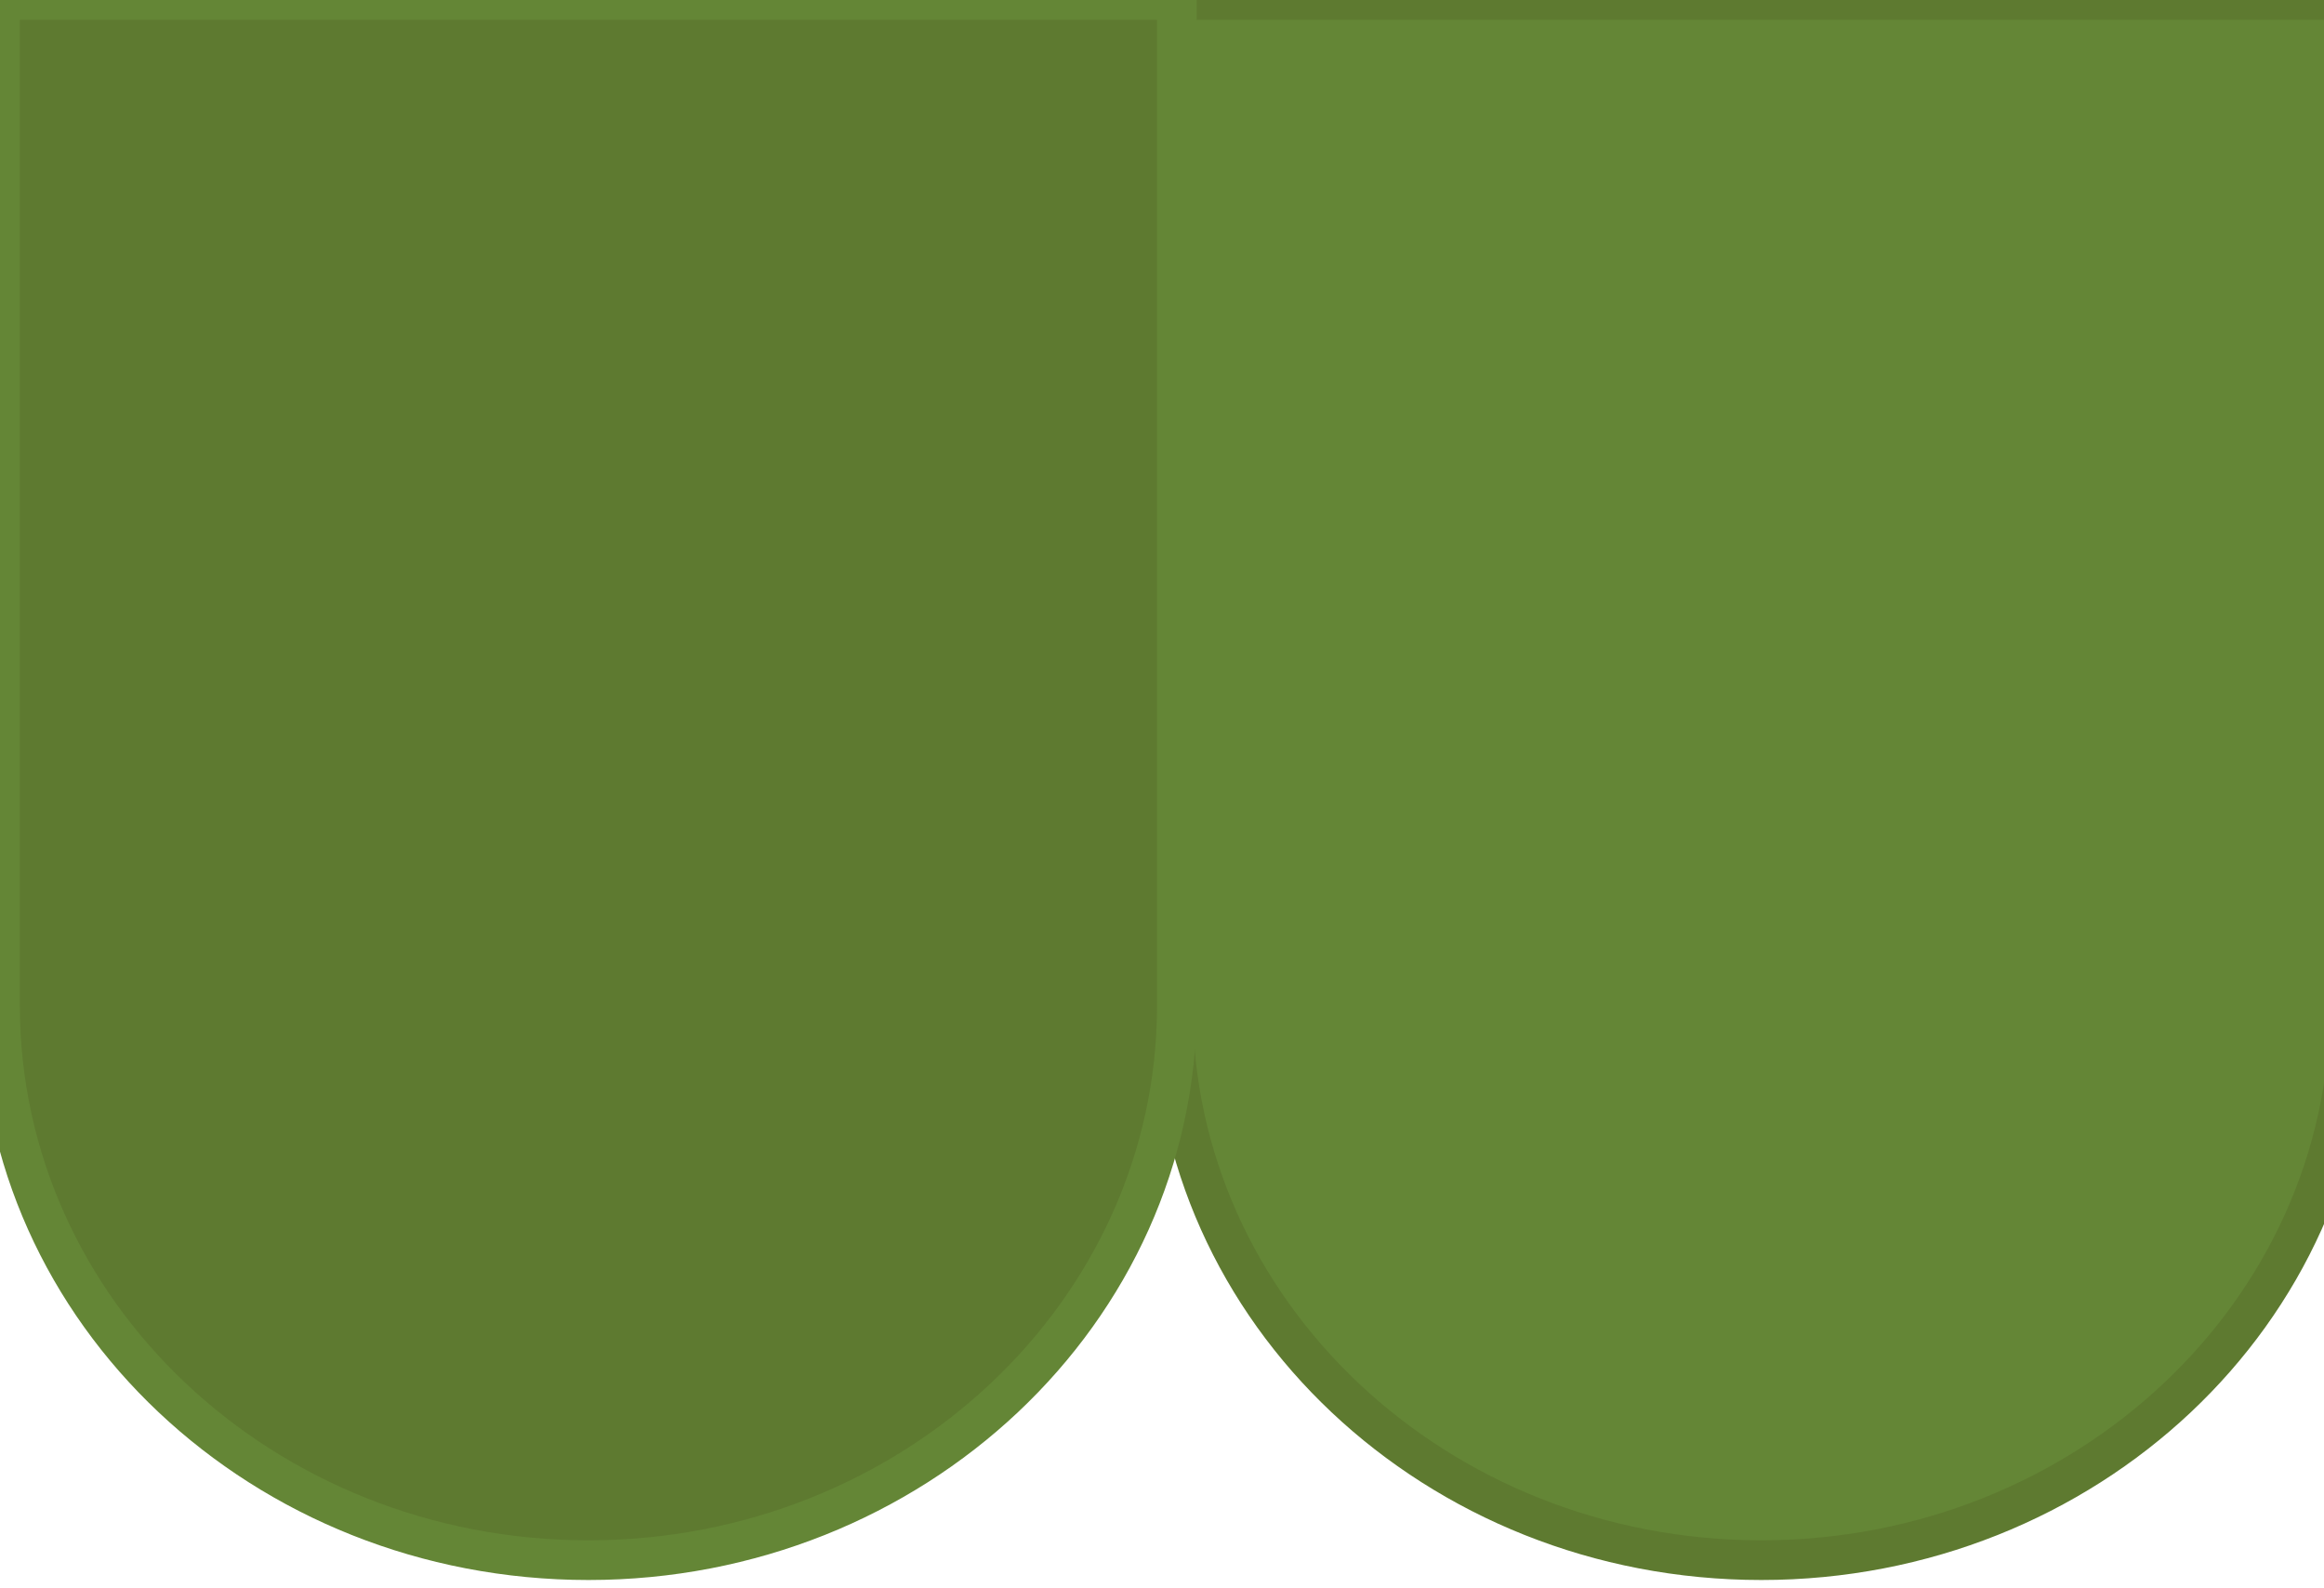 <svg id="Layer_1" xmlns="http://www.w3.org/2000/svg" viewBox="0 0 234.2 160"><style>.st0{fill:#648636;stroke:#5E7A30;stroke-width:4;} .st1{fill:#5E7A30;stroke:#648636;stroke-width:4;}</style><path class="st0" d="M118.2 0v101.3c0 30.9 26.5 55.9 59.3 55.9 32.7 0 59.3-25 59.3-55.9V0H118.2z"/><path class="st1" d="M0 0v101.3c0 30.9 26.5 55.9 59.3 55.9 32.7 0 59.3-25 59.3-55.9V0H0z"/></svg>